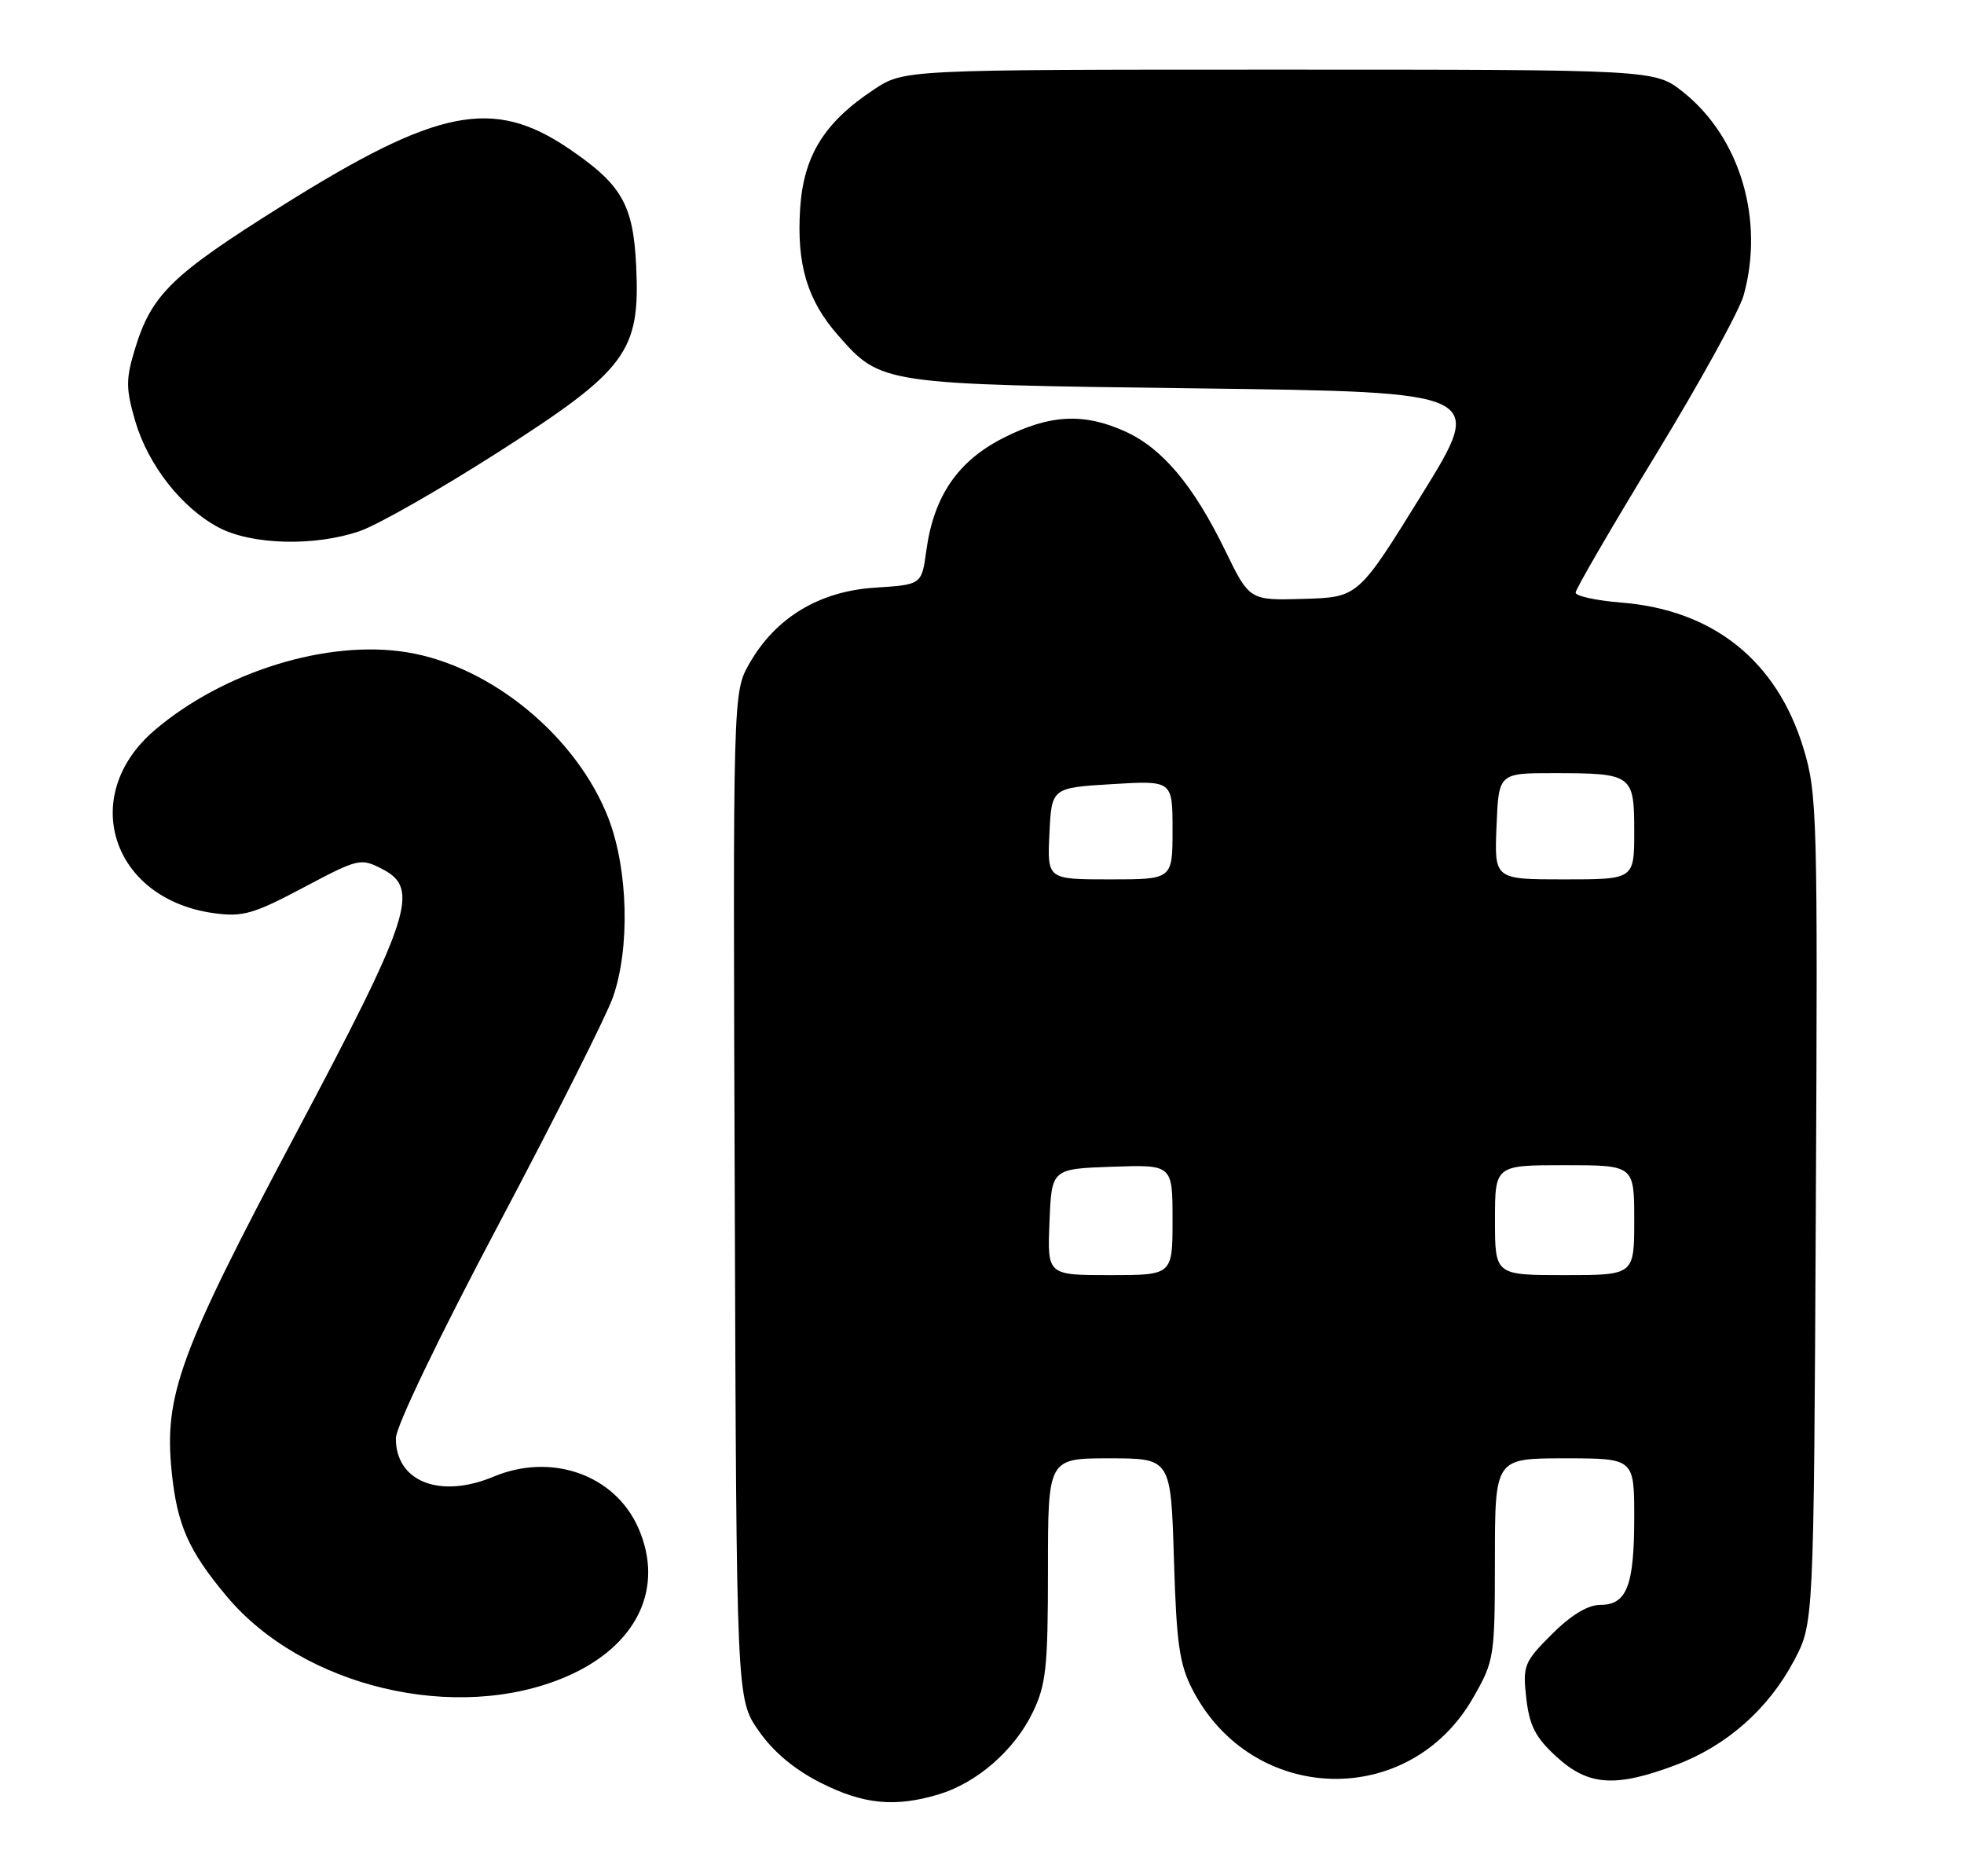<?xml version="1.0" encoding="UTF-8" standalone="no"?>
<!DOCTYPE svg PUBLIC "-//W3C//DTD SVG 1.1//EN" "http://www.w3.org/Graphics/SVG/1.1/DTD/svg11.dtd" >
<svg xmlns="http://www.w3.org/2000/svg" xmlns:xlink="http://www.w3.org/1999/xlink" version="1.1" viewBox="0 0 268 256">
 <g >
 <path fill="currentColor"
d=" M 128.08 244.86 C 133.30 243.29 138.41 238.85 140.91 233.69 C 142.75 229.89 143.00 227.54 143.00 214.18 C 143.00 199.00 143.00 199.00 151.39 199.00 C 159.77 199.00 159.77 199.00 160.19 212.75 C 160.54 224.39 160.94 227.14 162.77 230.65 C 170.94 246.29 192.30 246.88 201.00 231.70 C 203.91 226.62 203.98 226.18 203.99 212.75 C 204.00 199.00 204.00 199.00 213.50 199.00 C 223.00 199.00 223.00 199.00 223.00 207.07 C 223.00 216.41 221.99 219.00 218.35 219.00 C 216.67 219.00 214.36 220.40 211.75 223.01 C 207.96 226.81 207.77 227.28 208.27 231.73 C 208.70 235.49 209.52 237.09 212.39 239.72 C 216.72 243.68 220.39 243.95 228.59 240.88 C 235.59 238.26 241.32 233.21 244.83 226.56 C 247.50 221.50 247.50 221.50 247.78 165.04 C 248.05 111.01 247.98 108.29 246.07 102.04 C 242.44 90.15 233.77 83.23 221.27 82.23 C 217.82 81.95 215.00 81.34 215.00 80.87 C 215.00 80.40 219.92 71.93 225.94 62.06 C 231.96 52.18 237.35 42.39 237.93 40.30 C 240.80 29.99 237.44 18.73 229.66 12.55 C 225.81 9.50 225.81 9.50 174.58 9.50 C 123.35 9.50 123.35 9.50 119.26 12.21 C 112.45 16.72 109.64 21.26 109.18 28.52 C 108.70 36.09 110.16 40.98 114.34 45.73 C 120.23 52.45 120.23 52.45 163.58 53.00 C 202.67 53.50 202.67 53.50 194.00 67.50 C 185.34 81.50 185.34 81.50 177.92 81.72 C 170.50 81.94 170.50 81.94 167.17 75.09 C 162.84 66.21 158.62 61.19 153.57 58.89 C 147.89 56.31 143.25 56.55 136.93 59.75 C 130.69 62.91 127.42 67.70 126.40 75.14 C 125.77 79.78 125.77 79.78 119.41 80.19 C 111.80 80.67 105.83 84.28 102.26 90.54 C 100.01 94.50 100.01 94.50 100.26 163.16 C 100.50 231.83 100.50 231.83 103.51 236.16 C 105.47 239.00 108.38 241.45 111.94 243.25 C 117.79 246.22 122.10 246.65 128.08 244.86 Z  M 77.25 228.80 C 86.91 224.64 90.74 216.73 87.09 208.47 C 83.89 201.24 75.26 198.19 67.35 201.50 C 60.03 204.56 53.98 202.18 54.02 196.25 C 54.02 194.66 59.95 182.34 68.04 167.08 C 75.74 152.54 82.76 138.59 83.64 136.08 C 85.98 129.40 85.72 118.74 83.06 111.75 C 78.78 100.57 67.06 90.88 55.54 89.01 C 44.68 87.24 30.45 91.65 21.07 99.67 C 10.65 108.59 15.25 122.70 29.19 124.61 C 33.11 125.15 34.59 124.73 41.39 121.12 C 48.94 117.12 49.21 117.06 52.19 118.60 C 57.36 121.27 56.10 125.09 40.16 155.10 C 24.49 184.61 22.36 190.44 23.43 200.85 C 24.17 208.08 25.70 211.57 30.90 217.79 C 41.28 230.23 62.31 235.22 77.25 228.80 Z  M 49.07 72.48 C 51.51 71.65 60.00 66.81 67.94 61.73 C 85.53 50.48 87.37 48.01 86.81 36.30 C 86.41 27.91 84.85 25.19 77.62 20.28 C 67.28 13.27 59.73 14.77 38.58 28.02 C 23.34 37.57 20.65 40.20 18.37 47.77 C 17.16 51.77 17.18 53.09 18.45 57.45 C 20.21 63.47 24.80 69.32 29.84 71.98 C 34.35 74.36 42.93 74.59 49.07 72.48 Z  M 143.21 166.75 C 143.50 159.50 143.50 159.50 151.75 159.21 C 160.00 158.92 160.00 158.92 160.00 166.46 C 160.00 174.00 160.00 174.00 151.46 174.00 C 142.91 174.00 142.91 174.00 143.21 166.75 Z  M 204.00 166.50 C 204.00 159.00 204.00 159.00 213.50 159.00 C 223.00 159.00 223.00 159.00 223.00 166.50 C 223.00 174.00 223.00 174.00 213.50 174.00 C 204.00 174.00 204.00 174.00 204.00 166.50 Z  M 143.20 113.75 C 143.50 107.50 143.50 107.50 151.75 107.00 C 160.00 106.50 160.00 106.50 160.00 113.25 C 160.00 120.00 160.00 120.00 151.45 120.00 C 142.90 120.00 142.90 120.00 143.20 113.75 Z  M 204.21 112.75 C 204.50 105.50 204.50 105.50 212.00 105.50 C 222.77 105.51 223.00 105.68 223.00 113.47 C 223.00 120.00 223.00 120.00 213.46 120.00 C 203.91 120.00 203.91 120.00 204.21 112.75 Z "/>
</g>
</svg>